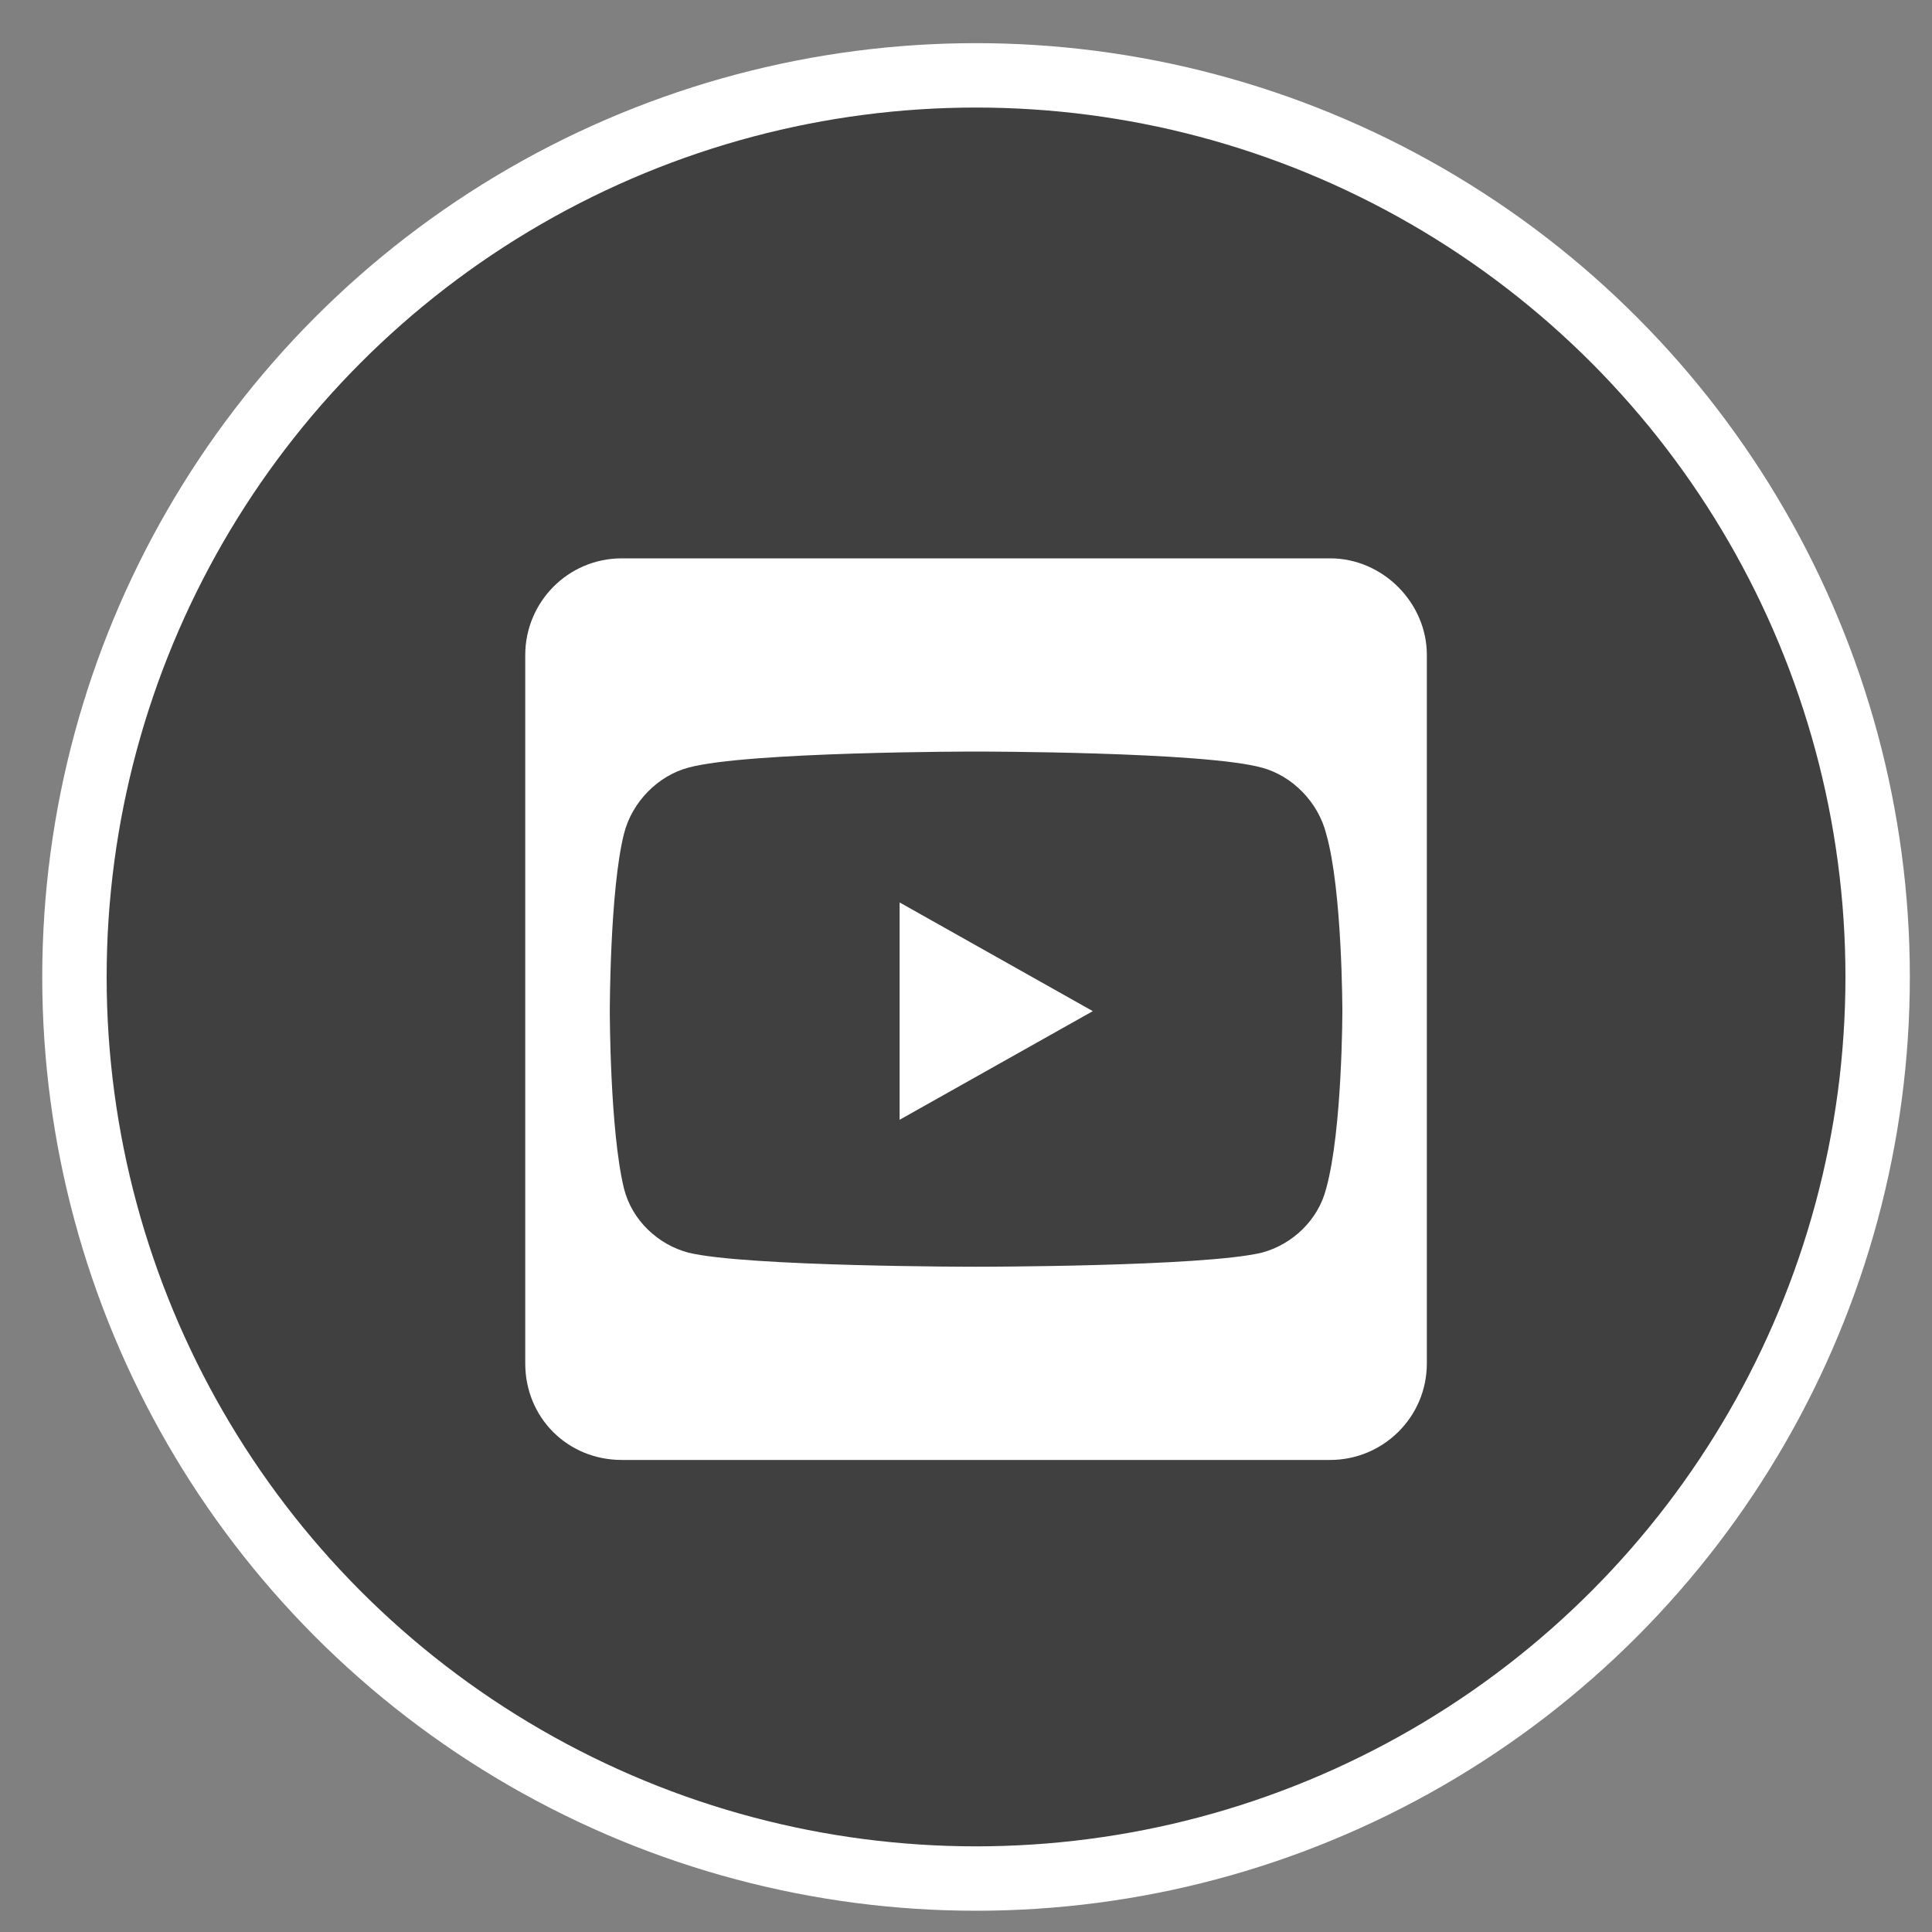 <svg width="30" height="30" viewBox="0 0 30 30" fill="none" xmlns="http://www.w3.org/2000/svg">
<rect x="0" y="0" width="30" height="30" fill="#808080" stroke="none"/>
<circle cx="15.156" cy="15.17" r="14" fill="#404040" stroke="white"/>
<path d="M13.969 14.013V17.388L16.969 15.701L13.969 14.013ZM22.156 10.17C22.156 9.357 21.469 8.67 20.656 8.67H9.656C8.812 8.67 8.156 9.357 8.156 10.17V21.17C8.156 22.013 8.812 22.67 9.656 22.67H20.656C21.469 22.67 22.156 22.013 22.156 21.17V10.17ZM20.844 15.701C20.844 15.701 20.844 17.545 20.594 18.451C20.469 18.951 20.062 19.326 19.594 19.451C18.688 19.67 15.156 19.67 15.156 19.67C15.156 19.67 11.594 19.67 10.688 19.451C10.219 19.326 9.812 18.951 9.688 18.451C9.469 17.545 9.469 15.701 9.469 15.701C9.469 15.701 9.469 13.826 9.688 12.951C9.812 12.451 10.219 12.045 10.688 11.92C11.594 11.67 15.156 11.67 15.156 11.67C15.156 11.67 18.688 11.67 19.594 11.92C20.062 12.045 20.469 12.451 20.594 12.951C20.844 13.826 20.844 15.701 20.844 15.701Z" fill="white"/>
</svg>
